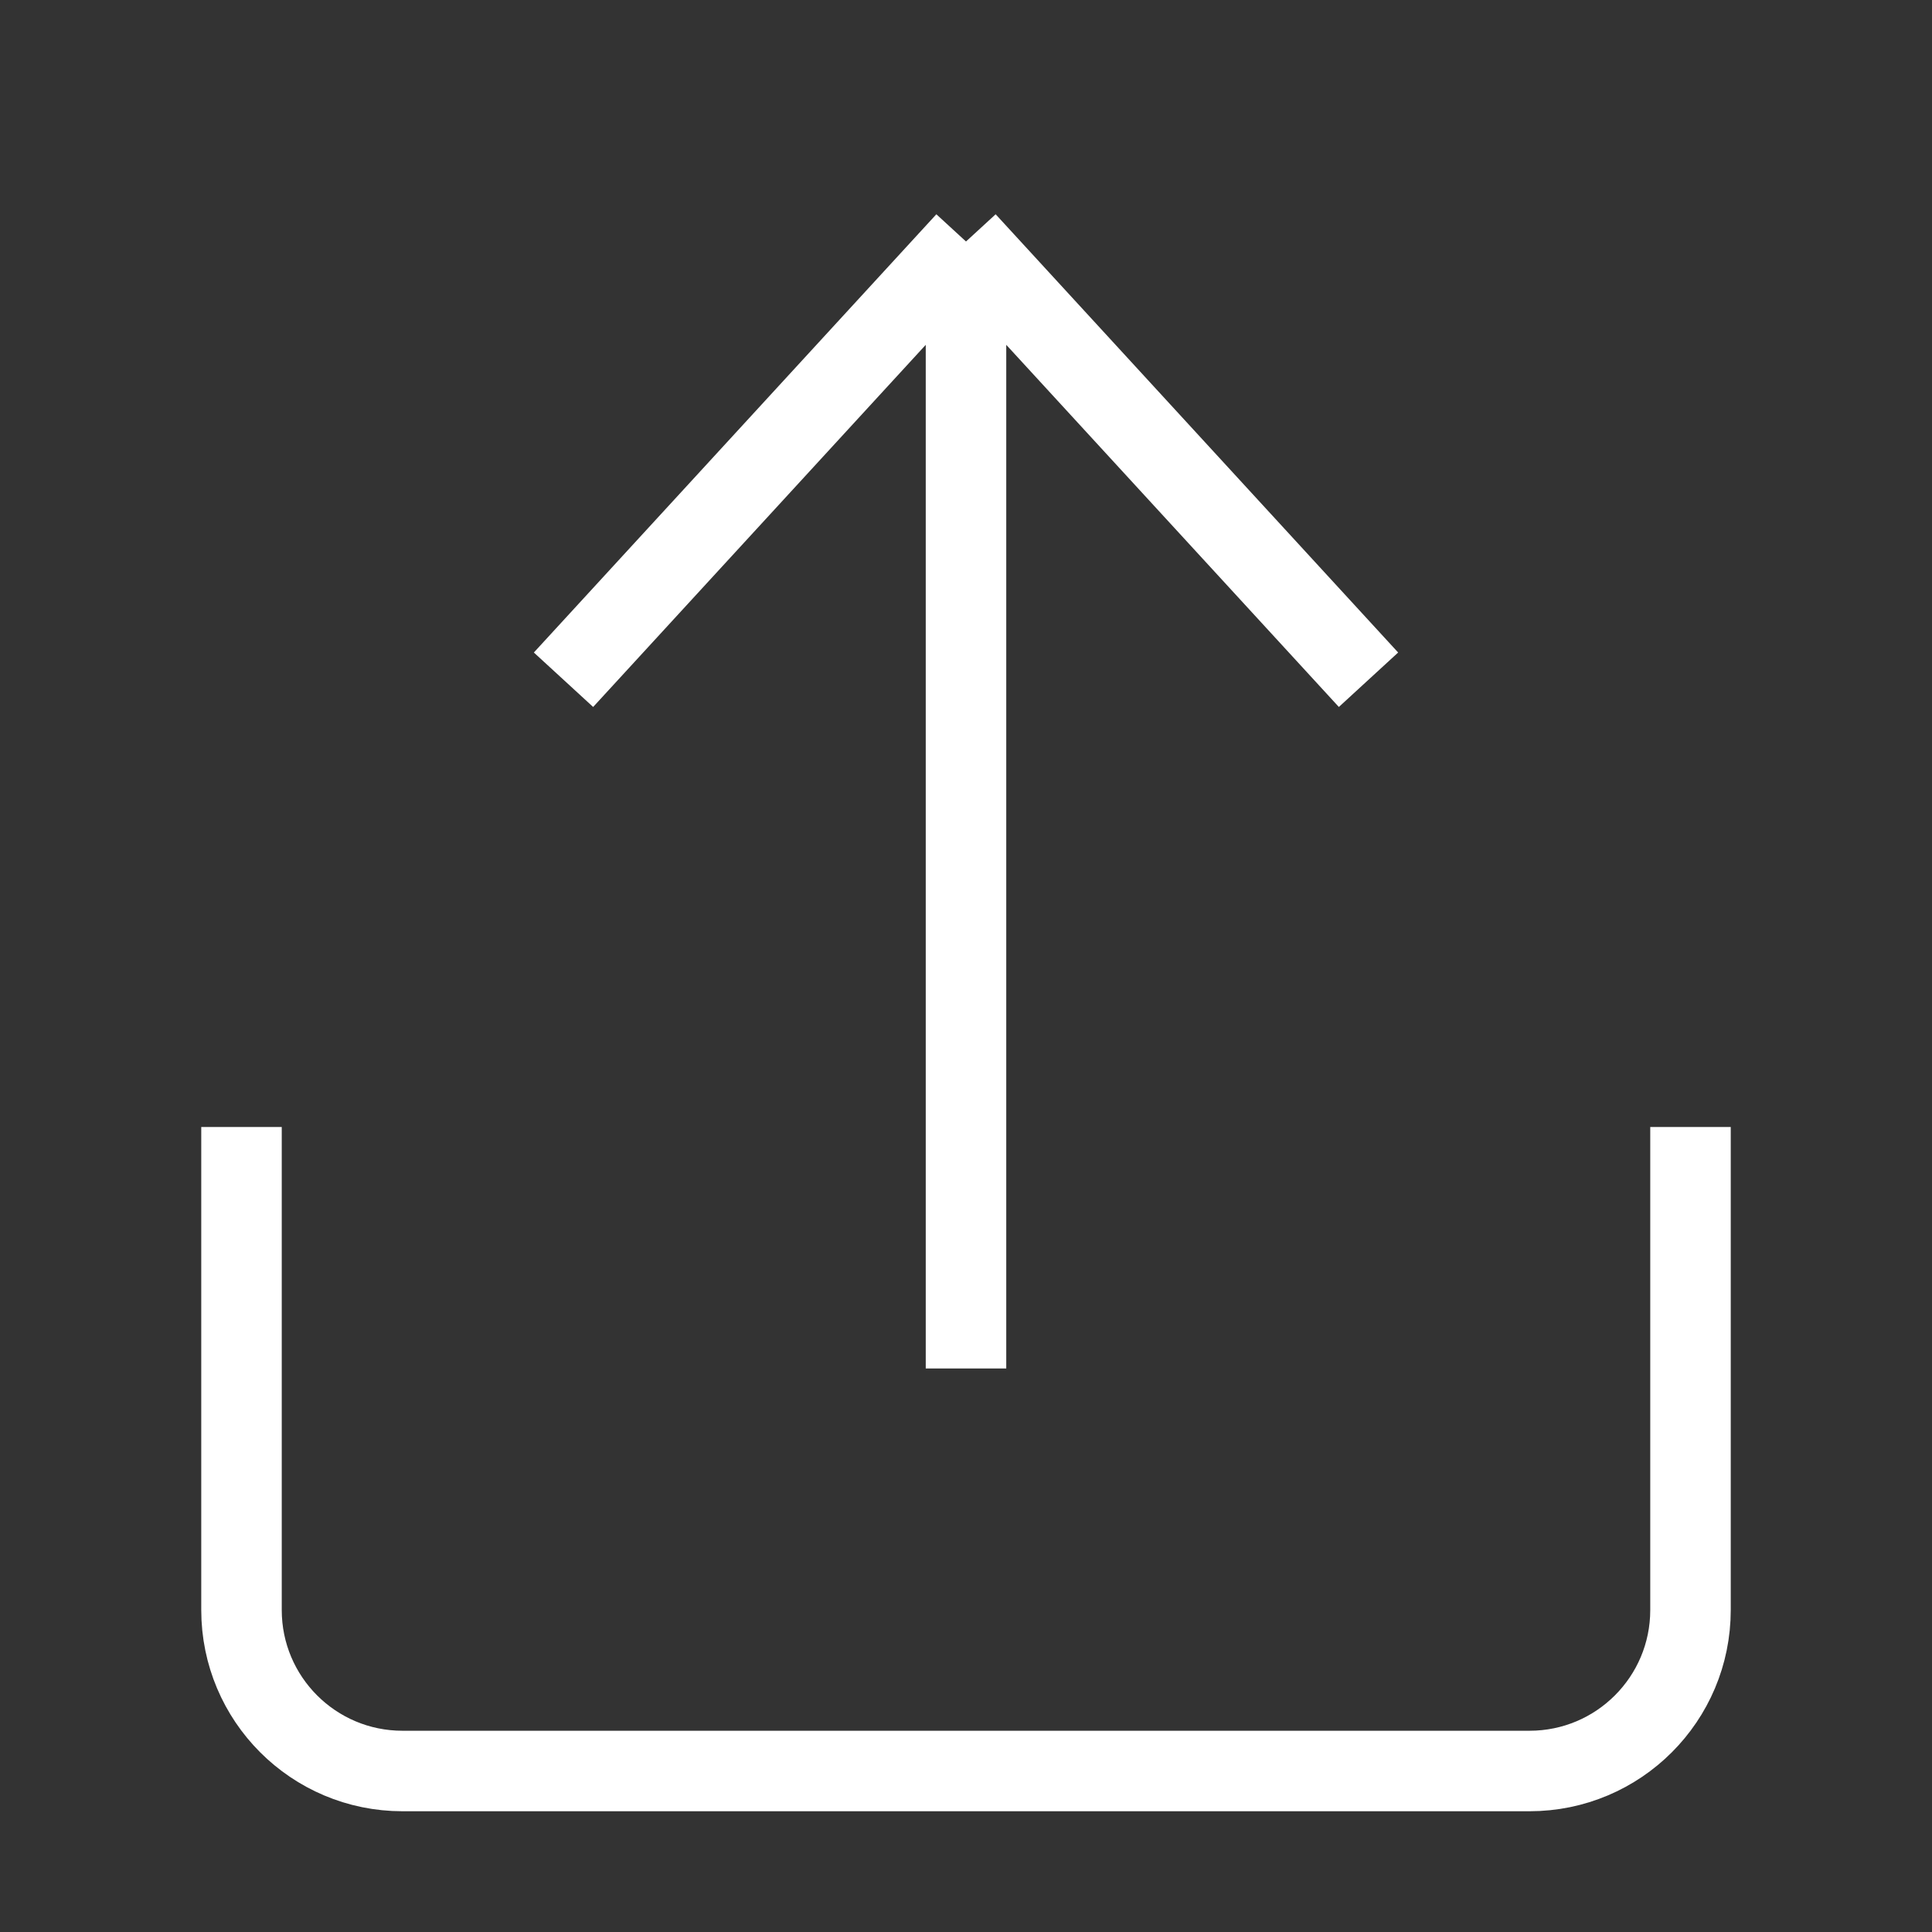 <svg fill="none" height="24" viewBox="0 0 24 24" width="24" xmlns="http://www.w3.org/2000/svg"><rect x="0" y="0" width="24" height="24" fill="#333333" stroke="none"/><g stroke="#fff" strokeLinecap="round" strokeLinejoin="round" strokeWidth="2"><path d="m3 14v6c0 1.105.895 2 2 2h14c1.105 0 2-.895 2-2v-6"/><path d="m12 17v-14m0 0-5 5.444m5-5.444 5 5.444"/></g></svg>